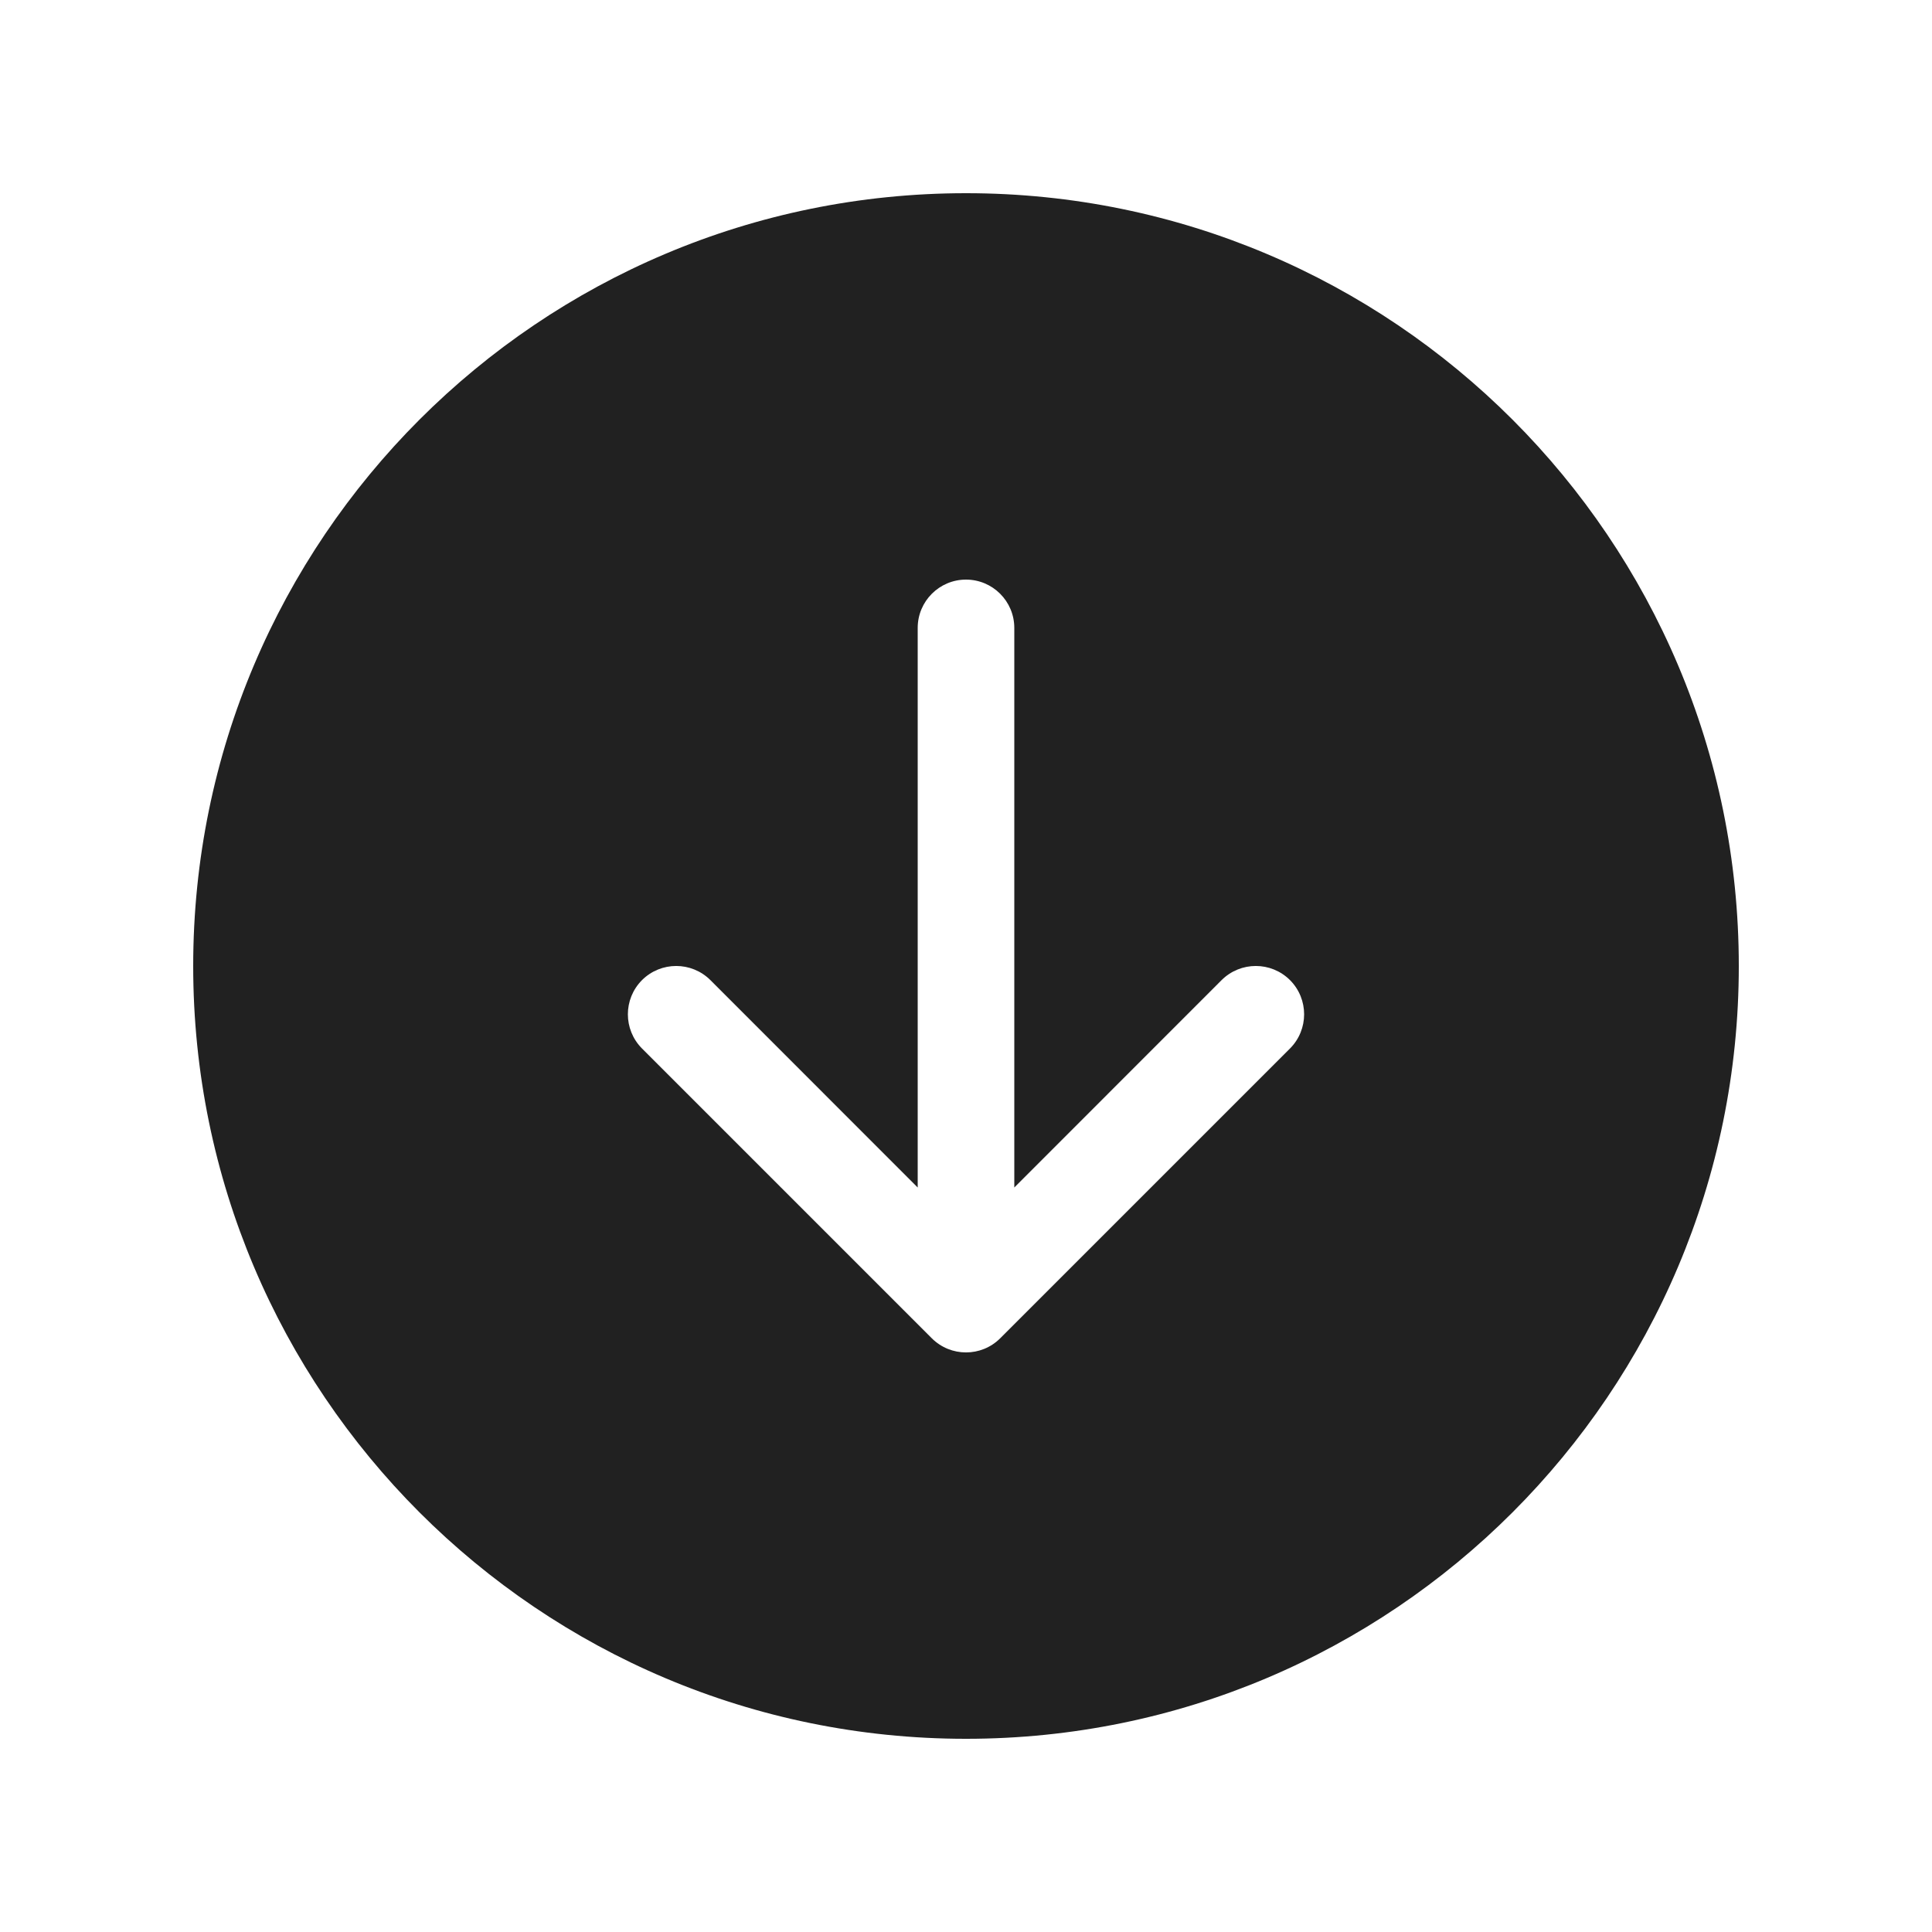 <svg viewBox="0 0 20 20" fill="none" xmlns="http://www.w3.org/2000/svg" height="1em" width="1em">
  <path d="M18 10C18 14.418 14.418 18 10 18C5.582 18 2 14.418 2 10C2 5.582 5.582 2 10 2C14.418 2 18 5.582 18 10ZM13.354 10.854C13.549 10.658 13.549 10.342 13.354 10.146C13.158 9.951 12.842 9.951 12.646 10.146L10.5 12.293V6.5C10.5 6.224 10.276 6 10 6C9.724 6 9.5 6.224 9.5 6.5L9.5 12.293L7.354 10.146C7.158 9.951 6.842 9.951 6.646 10.146C6.451 10.342 6.451 10.658 6.646 10.854L9.646 13.854C9.842 14.049 10.158 14.049 10.354 13.854L13.354 10.854Z" fill="#212121"/>
</svg>
